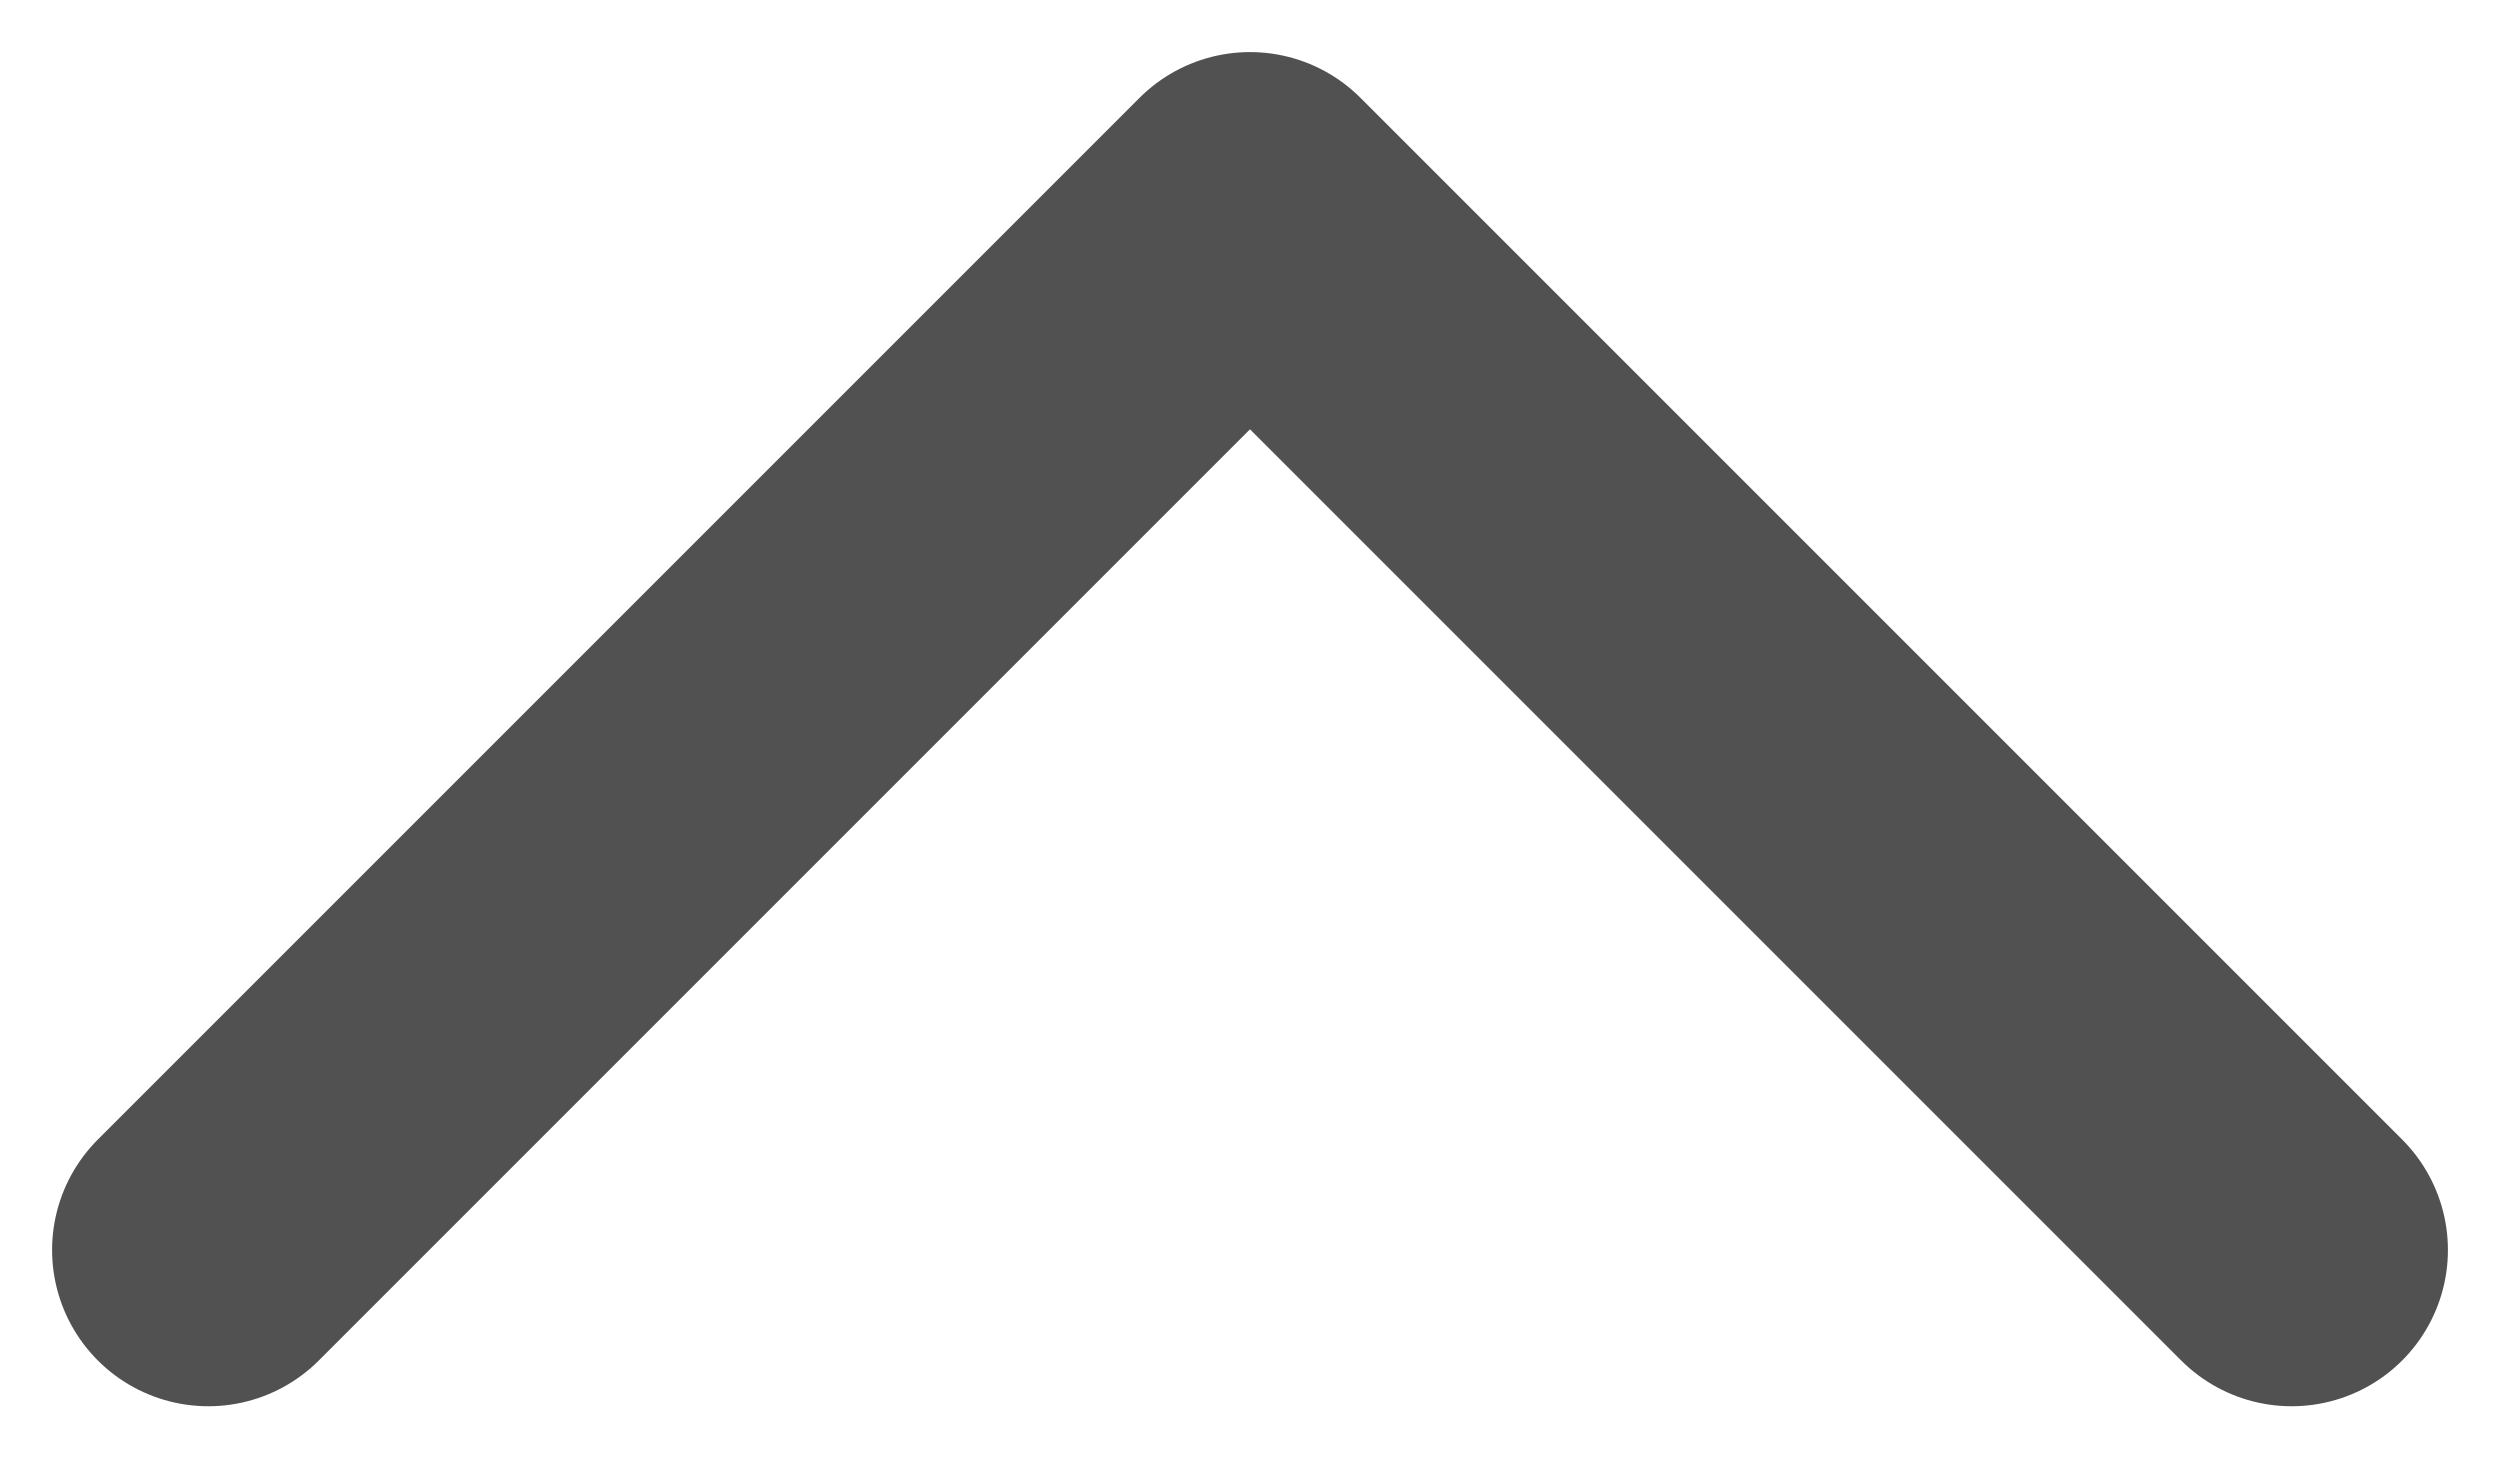 <svg width="12" height="7" viewBox="0 0 12 7" fill="none" xmlns="http://www.w3.org/2000/svg">
<path d="M11 6L6 1L1 6" stroke="#515151" stroke-width="1.5" stroke-linecap="round" stroke-linejoin="round"/>
</svg>
